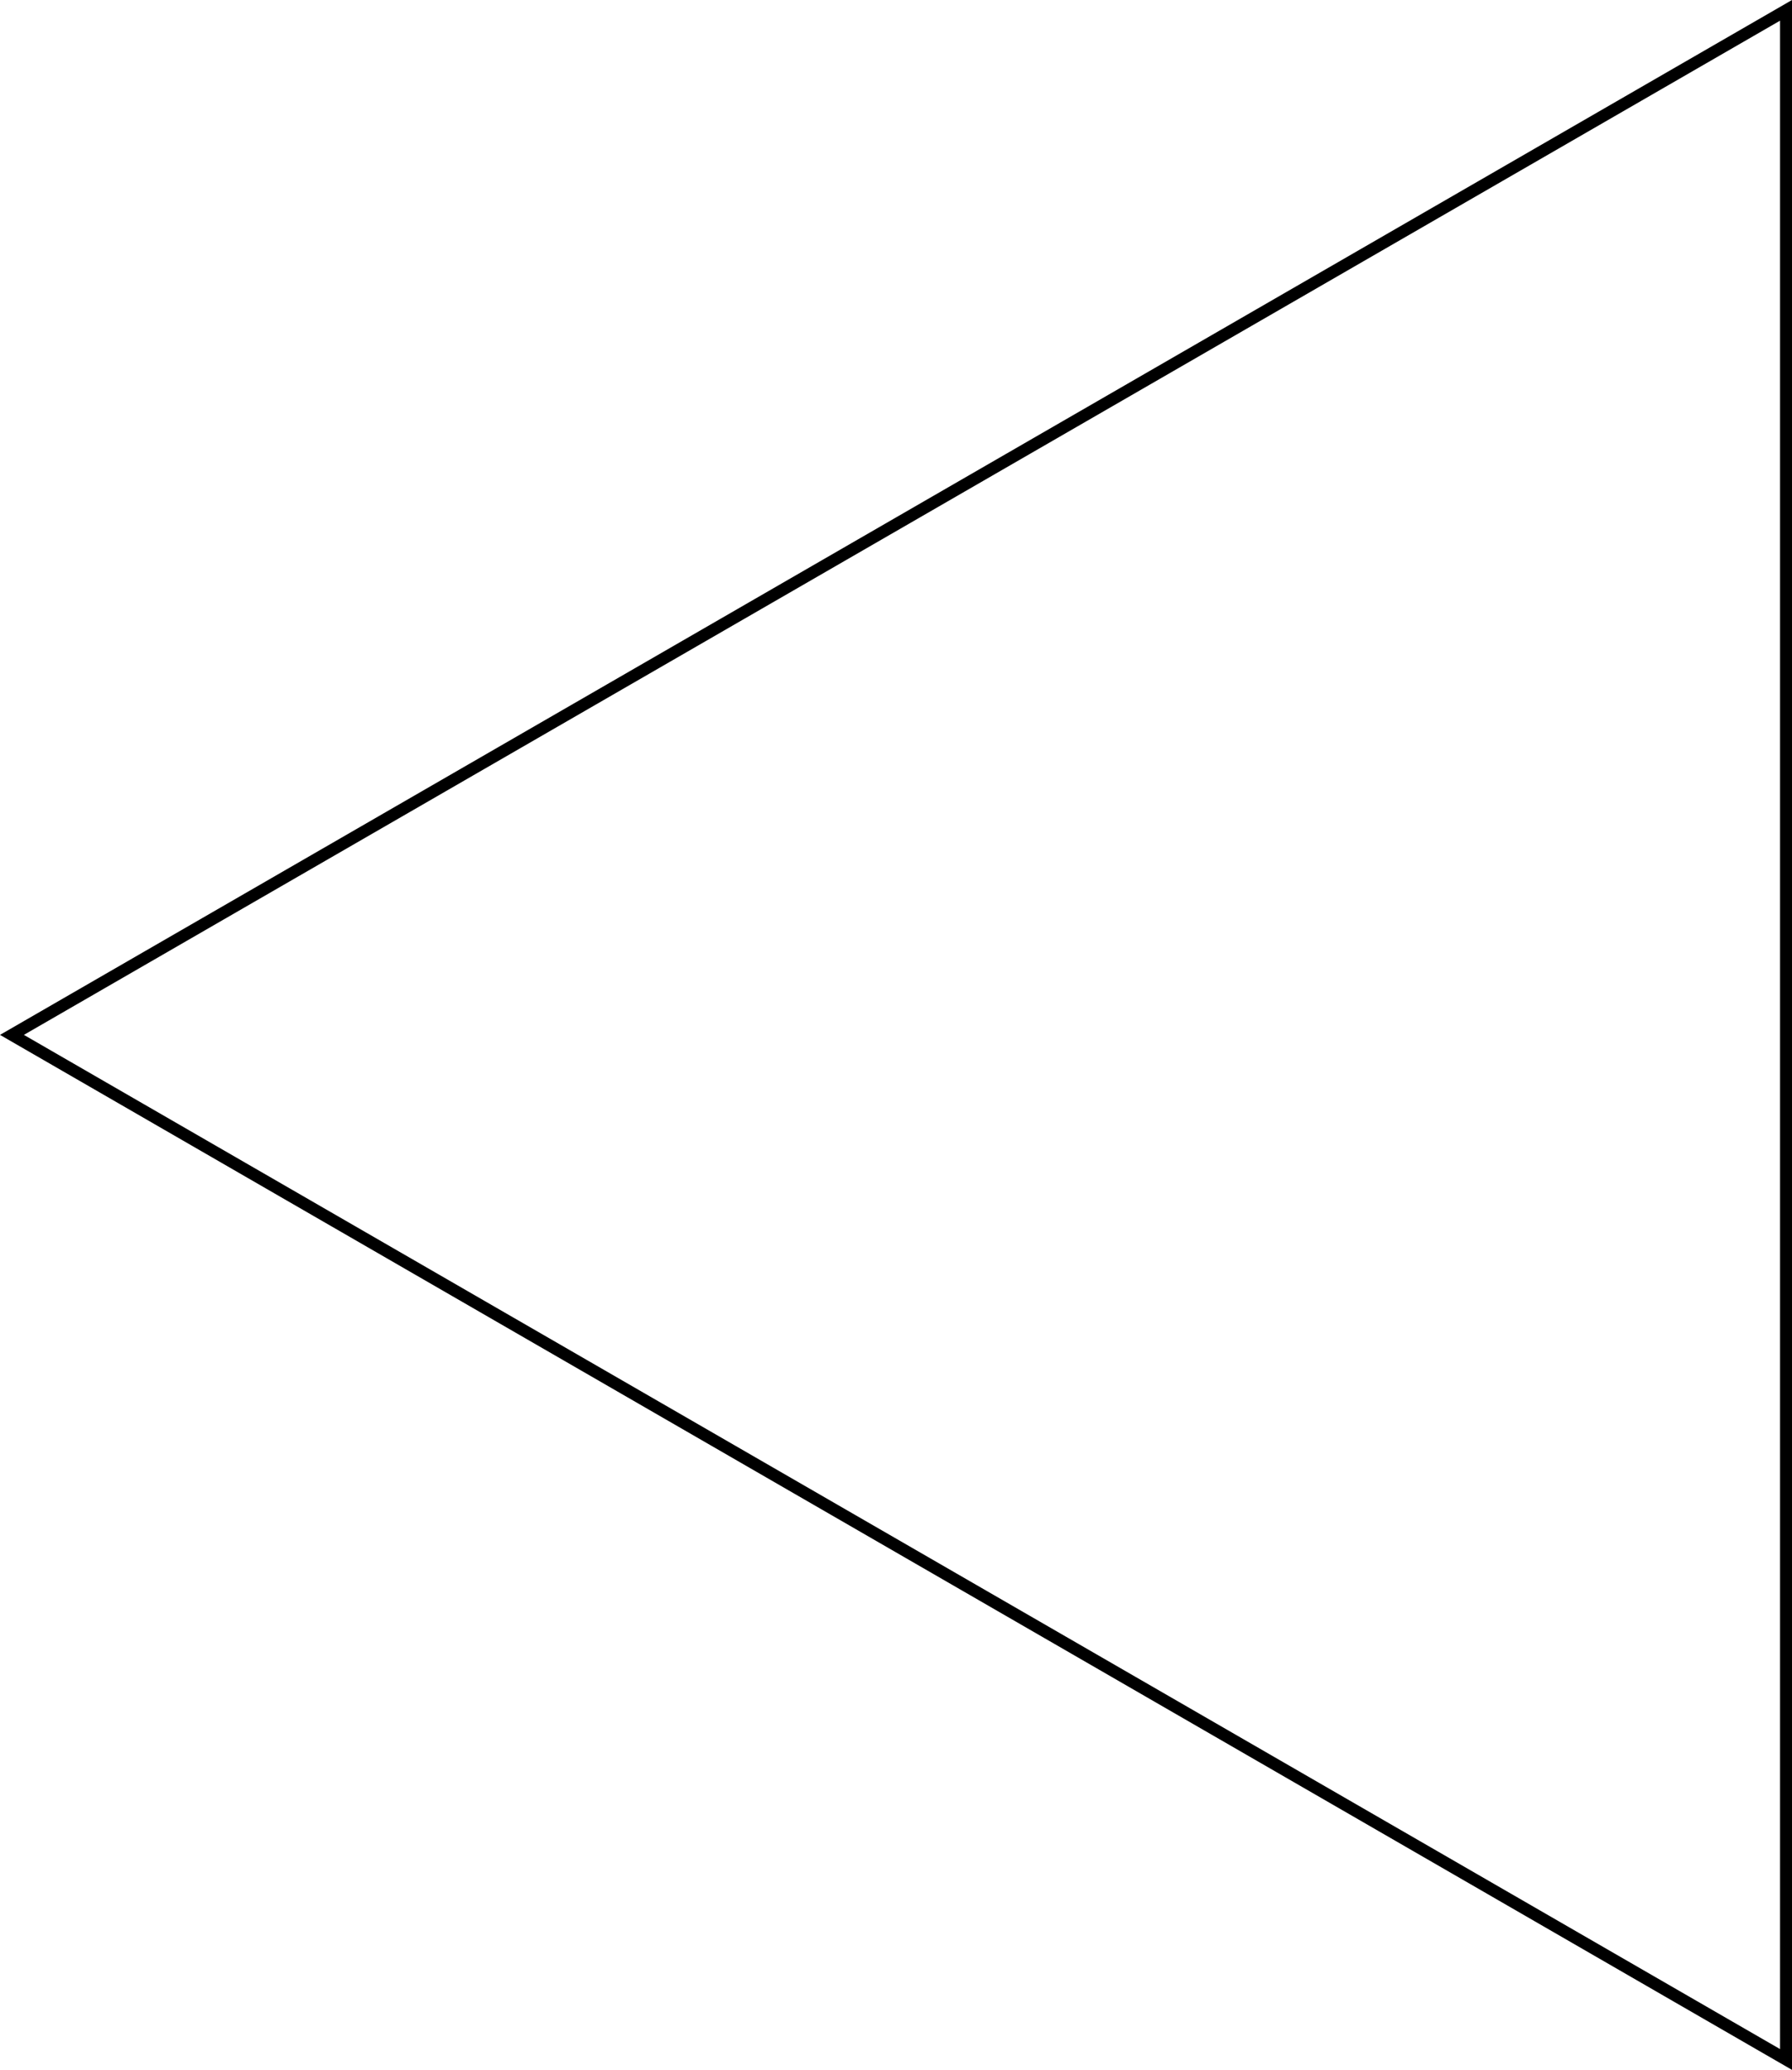 <svg xmlns="http://www.w3.org/2000/svg" viewBox="0 0 150 173.21"><title>Artboard7</title><g id="Layer_2" data-name="Layer 2"><g id="Layer_1-2" data-name="Layer 1"><path d="M149,1.73V171.47L2,86.6,149,1.73M150,0,0,86.6l150,86.61V0Z"/></g></g></svg>
